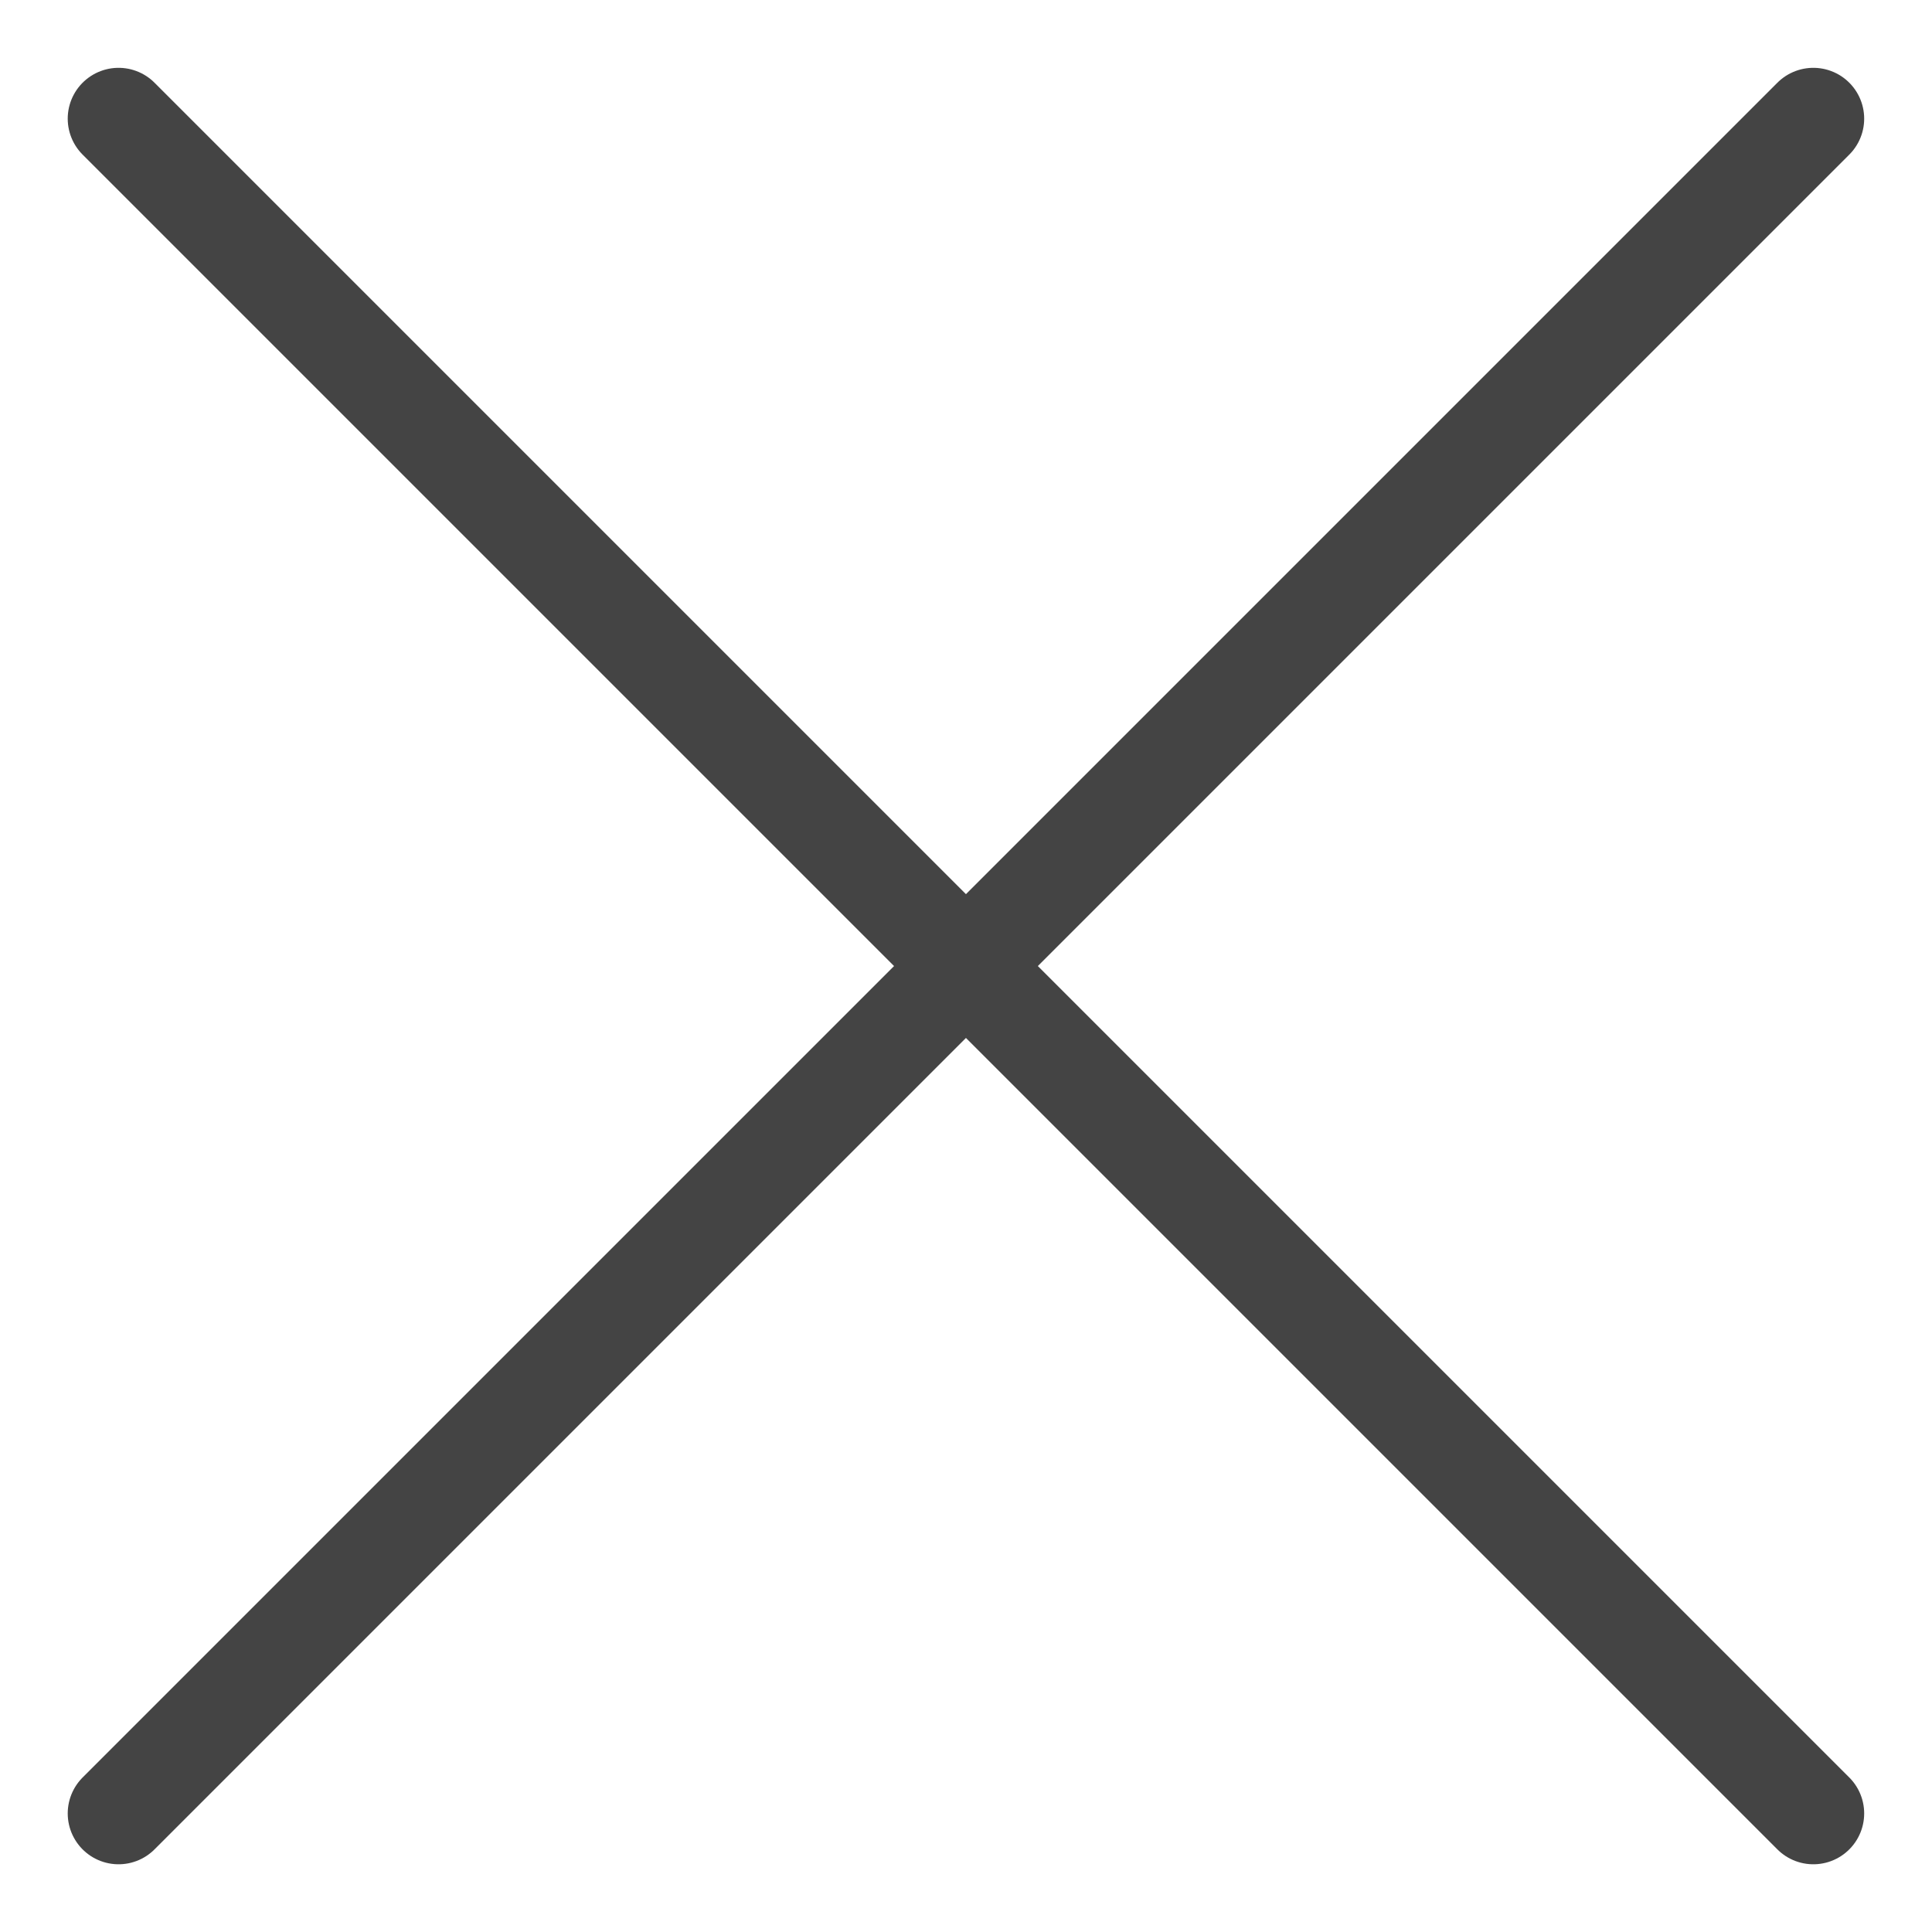 <svg width="19" height="19" viewBox="0 0 19 19" fill="none" xmlns="http://www.w3.org/2000/svg">
<path d="M1.166 1.167L17.833 17.834" stroke="#444444" stroke-linecap="round" stroke-linejoin="round"/>
<path d="M1.166 17.834L17.833 1.167" stroke="#444444" stroke-linecap="round" stroke-linejoin="round"/>
</svg>
